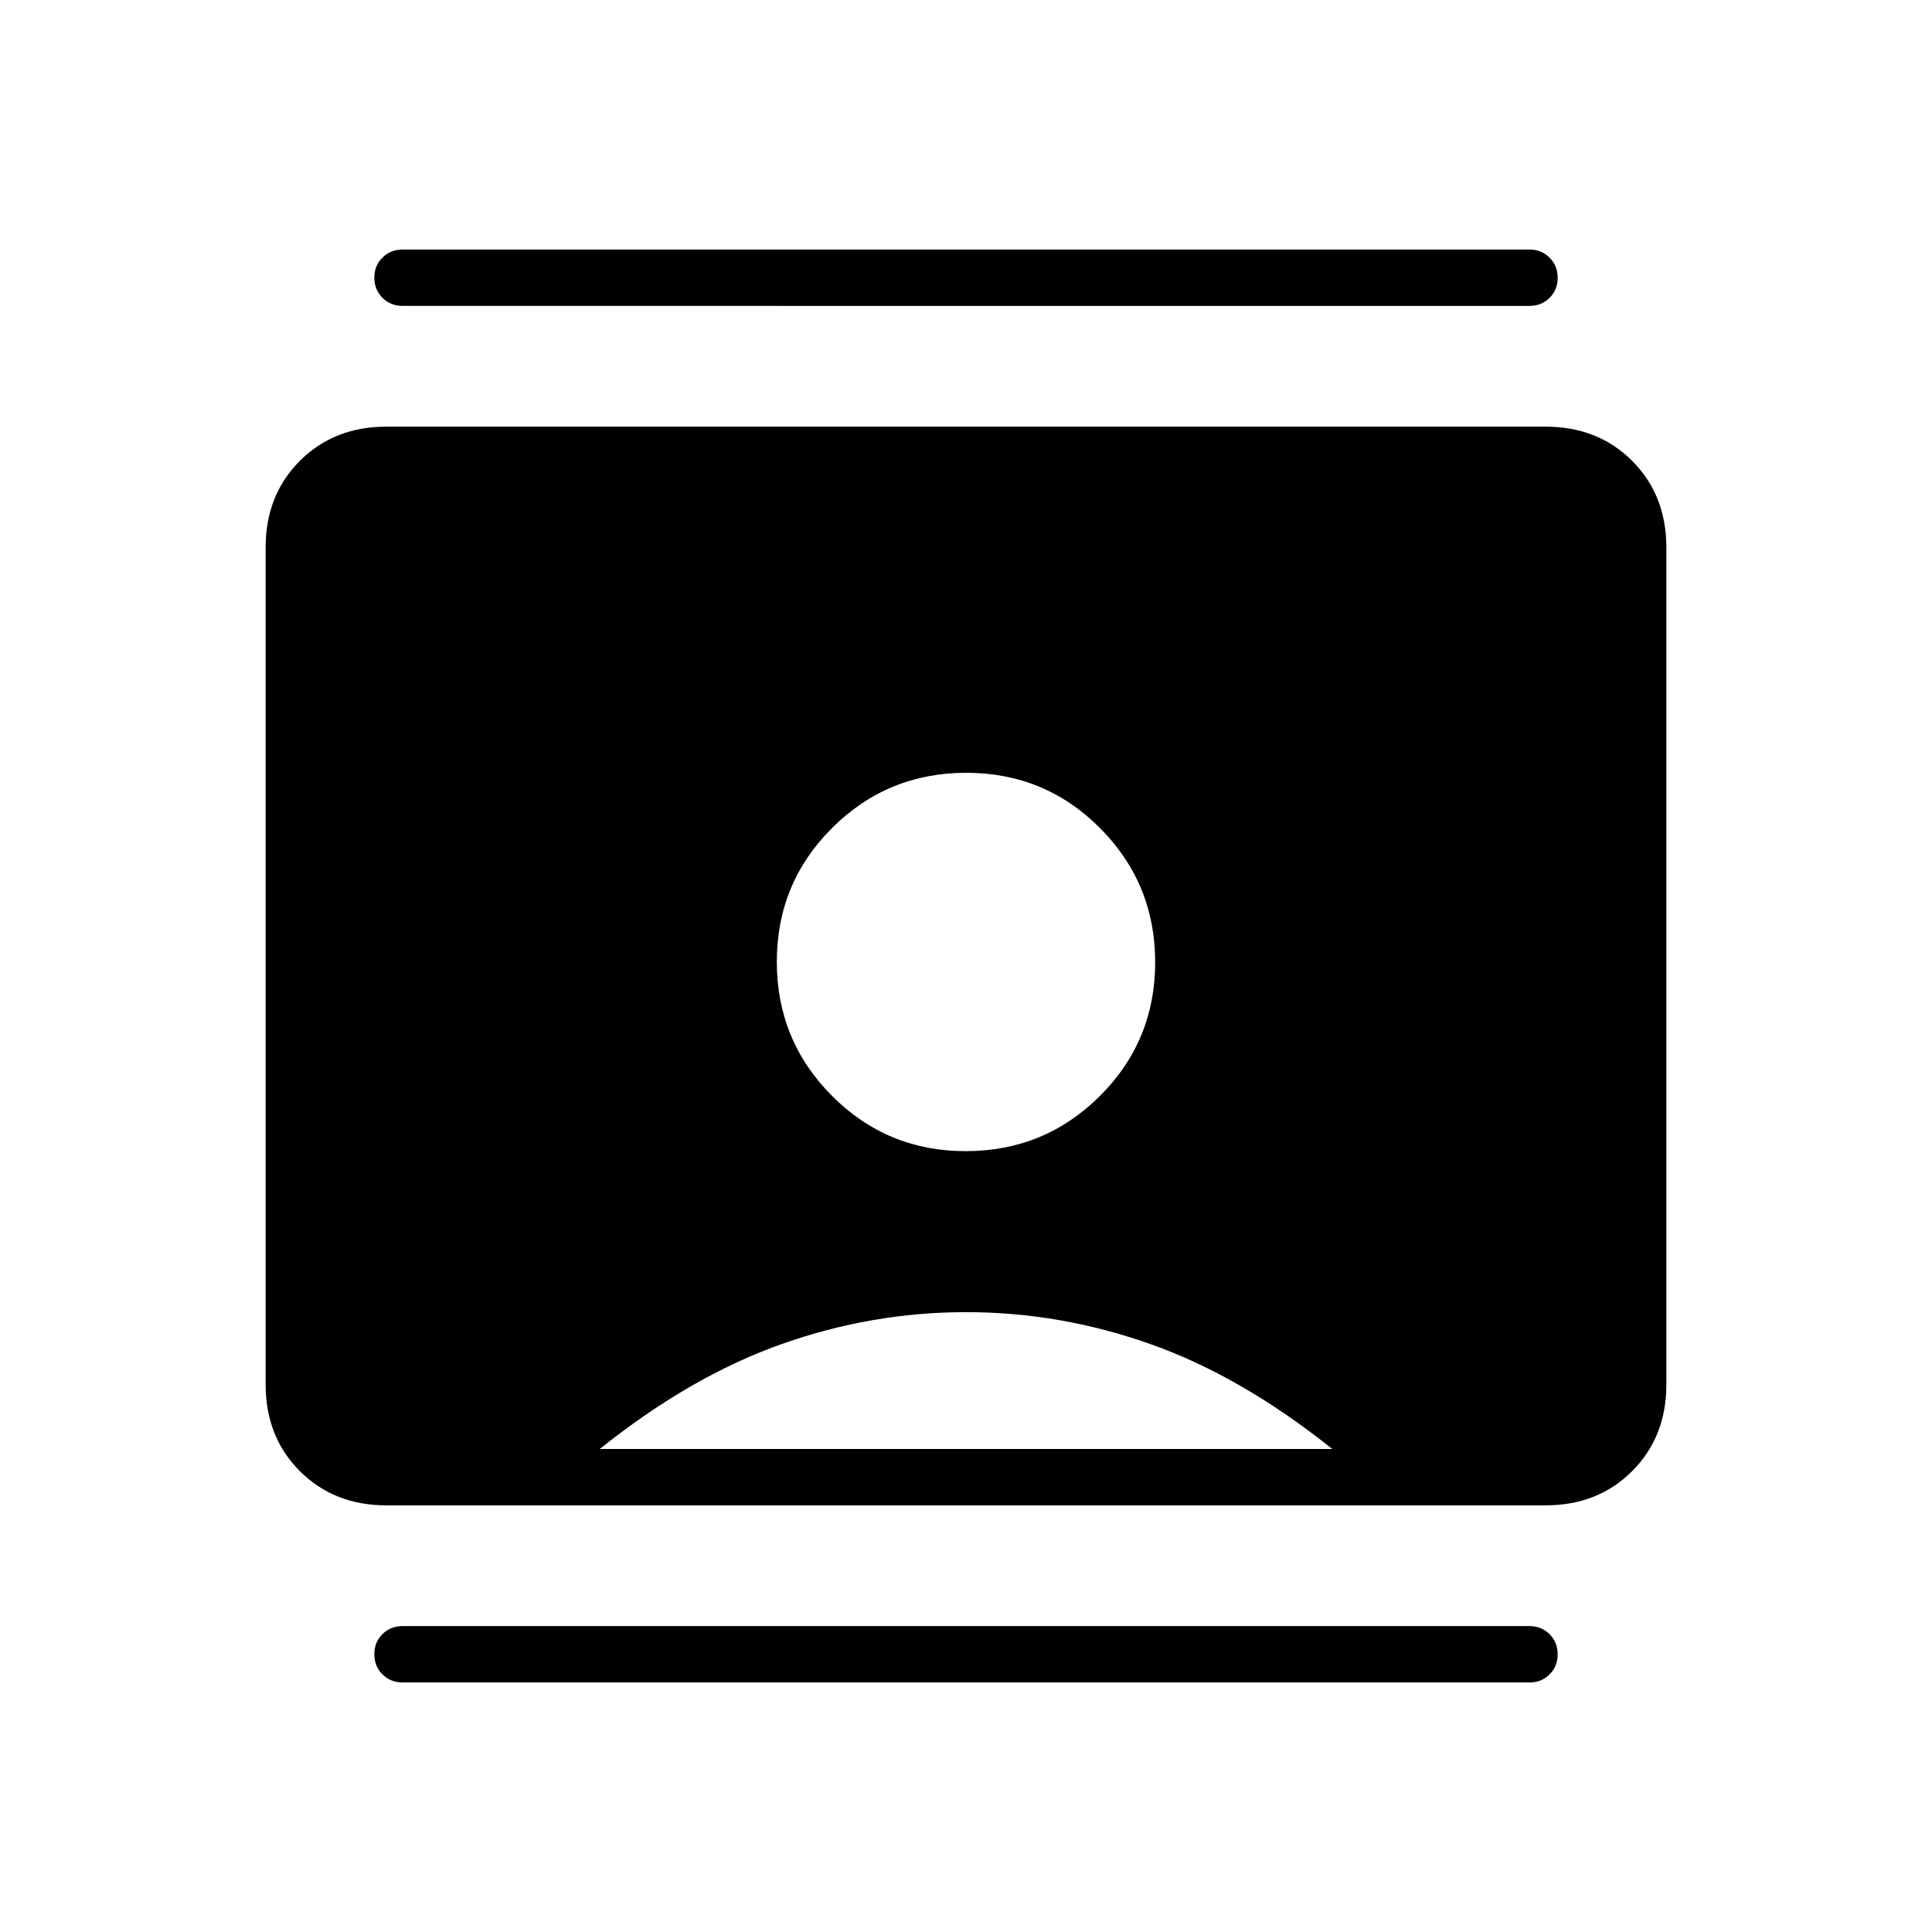 <svg xmlns="http://www.w3.org/2000/svg" height="24" viewBox="0 -960 960 960" width="24"><path d="M479.882-388Q519-388 546.5-415.382q27.5-27.383 27.5-66.5Q574-521 546.618-548.5q-27.383-27.5-66.5-27.5Q441-576 413.5-548.618q-27.5 27.383-27.5 66.5Q386-443 413.382-415.5q27.383 27.5 66.5 27.5ZM192-212q-26 0-43-17t-17-43v-416q0-26 17-43t43-17h576q26 0 43 17t17 43v416q0 26-17 43t-43 17H192Zm106-28h364q-45-36-90-52t-92-16q-47 0-92 16t-90 52Zm-98 116q-5.95 0-9.975-4.035-4.025-4.035-4.025-10t4.025-9.965q4.025-4 9.975-4h560q5.95 0 9.975 4.035 4.025 4.035 4.025 10T769.975-128q-4.025 4-9.975 4H200Zm0-684q-5.95 0-9.975-4.035-4.025-4.035-4.025-10t4.025-9.965q4.025-4 9.975-4h560q5.95 0 9.975 4.035 4.025 4.035 4.025 10T769.975-812q-4.025 4-9.975 4H200Z"/></svg>
